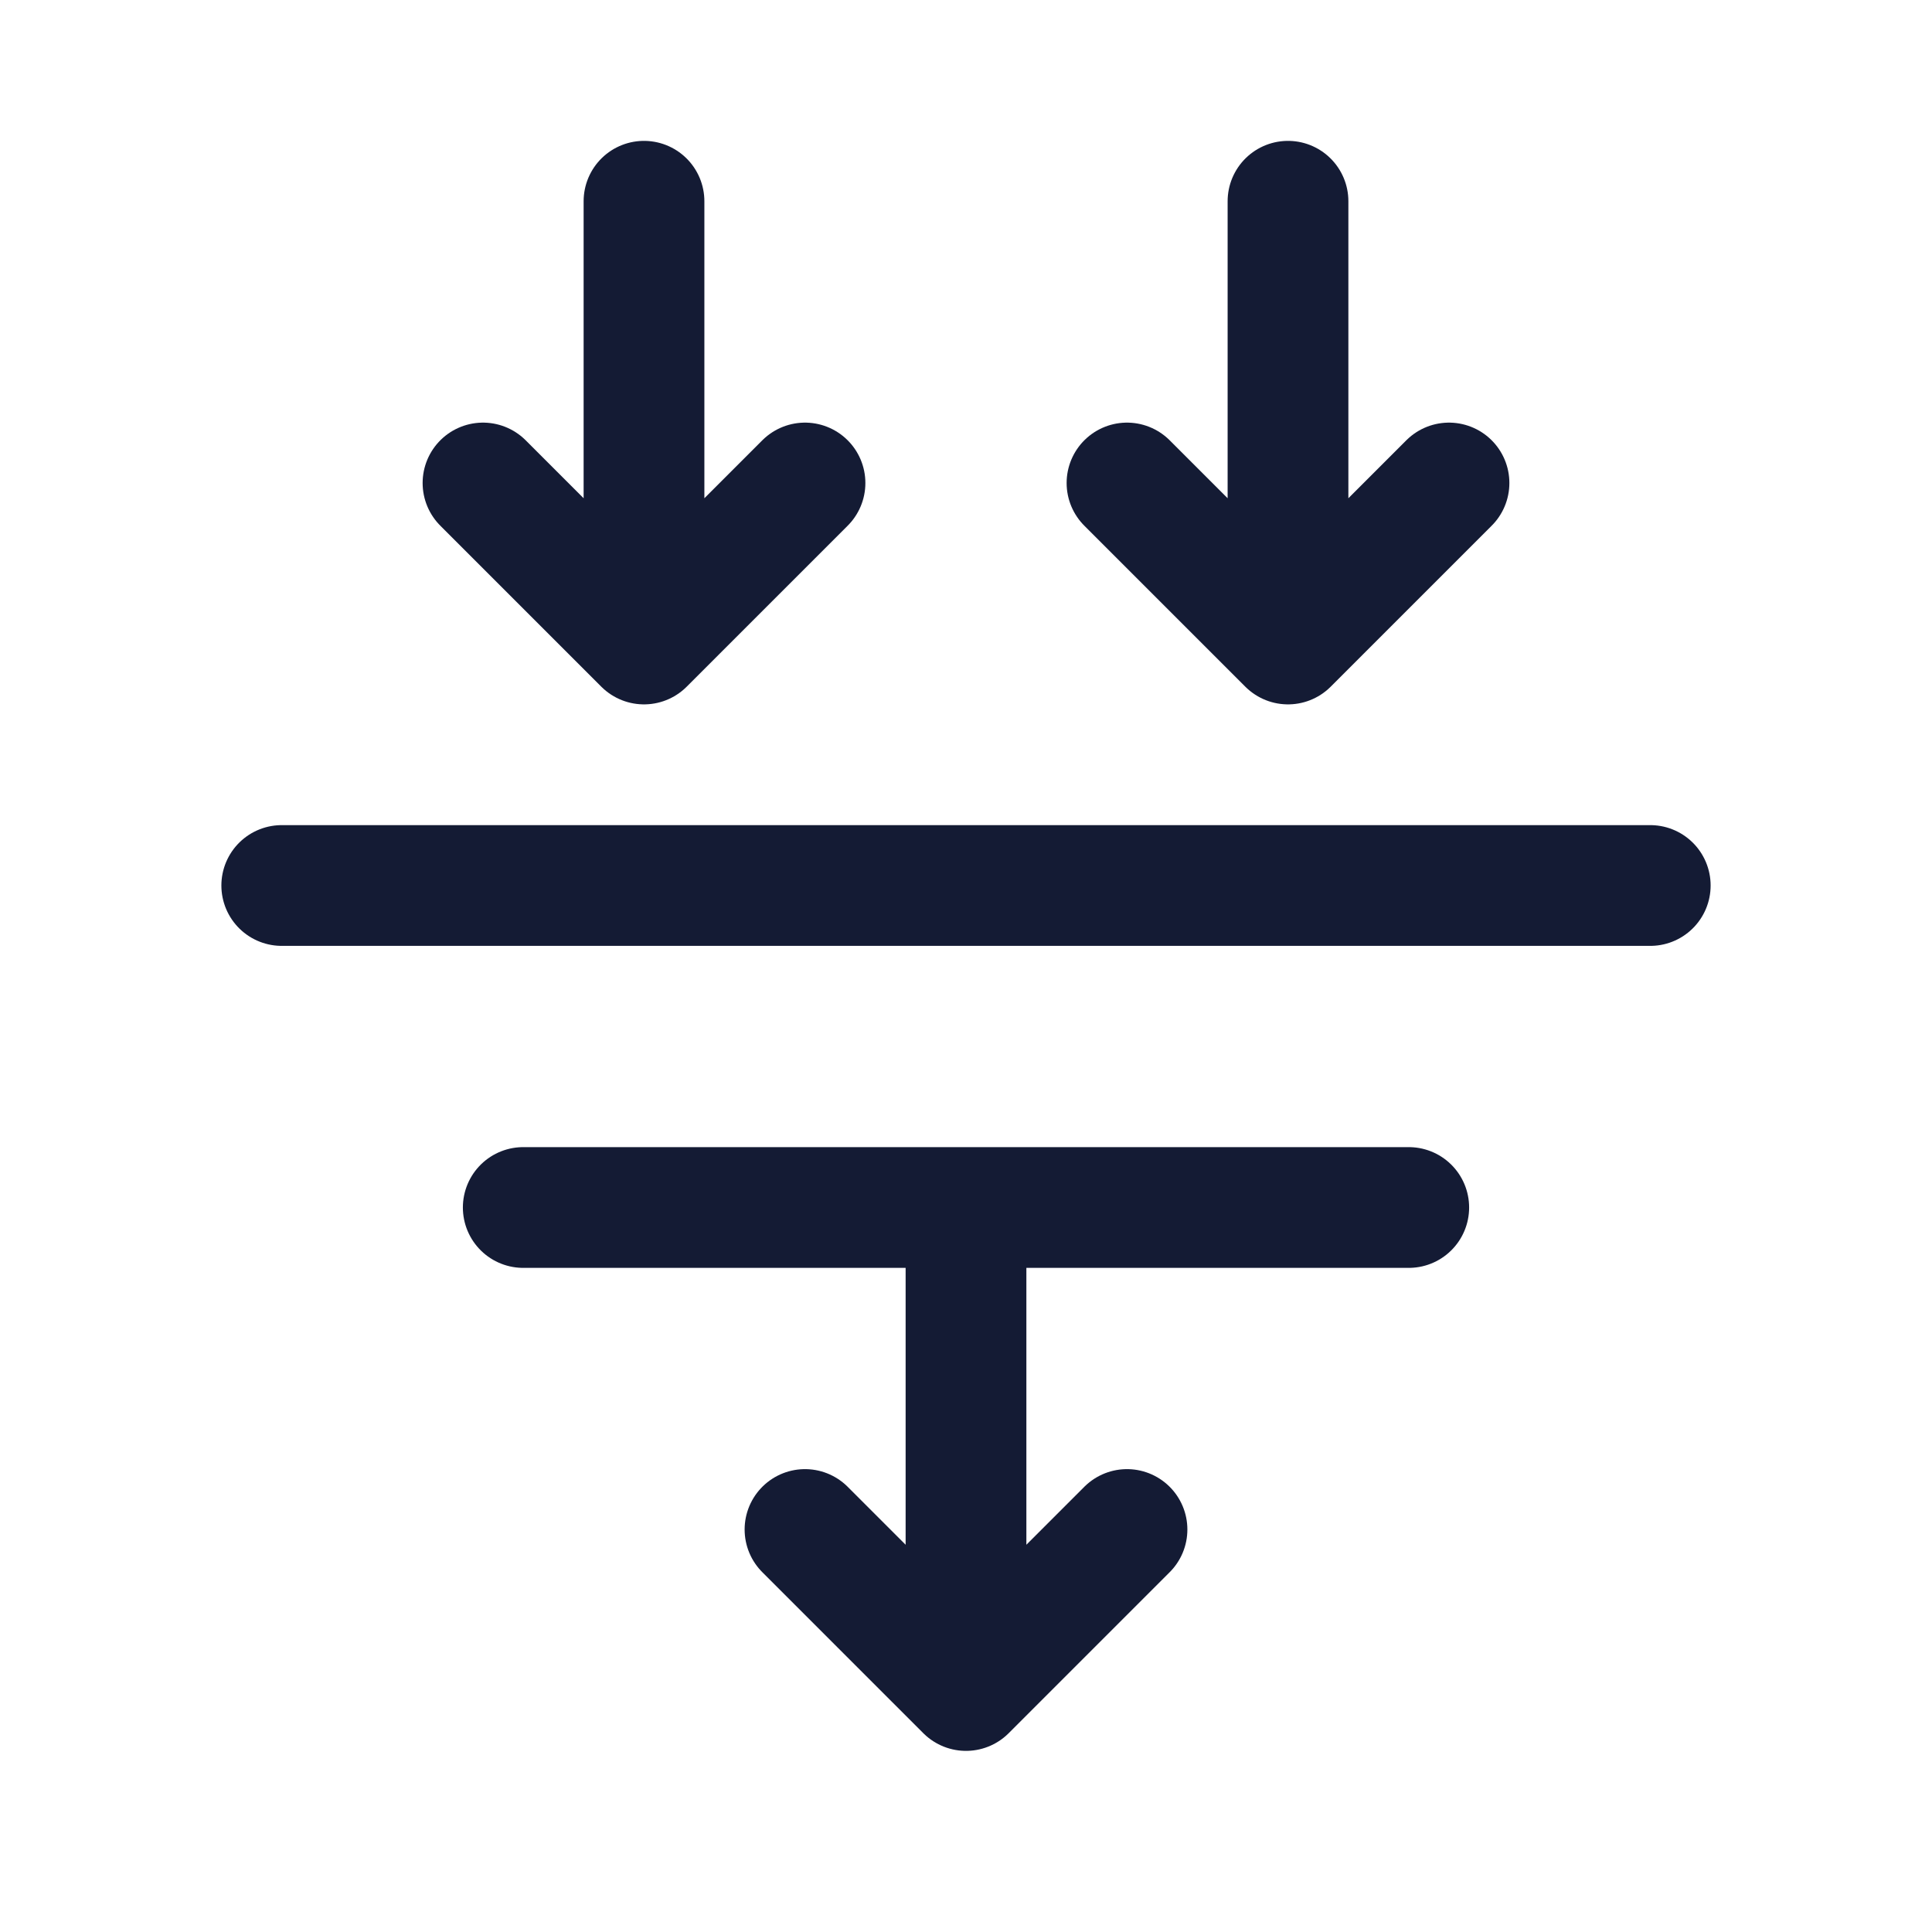 <svg width="24" height="24" viewBox="0 0 24 24" fill="none" xmlns="http://www.w3.org/2000/svg">
<path d="M6 6L8 8L10 6M8 2.5V7.391" stroke="#141B34" stroke-width="1.5" stroke-linecap="round" stroke-linejoin="round"/>
<path d="M14 6L16 8L18 6M16 2.5V7.391" stroke="#141B34" stroke-width="1.5" stroke-linecap="round" stroke-linejoin="round"/>
<path d="M10 19L12 21L14 19M12 15.5V20.391" stroke="#141B34" stroke-width="1.5" stroke-linecap="round" stroke-linejoin="round"/>
<path d="M6.5 15H17.5" stroke="#141B34" stroke-width="1.5" stroke-linecap="round" stroke-linejoin="round"/>
<path d="M3.5 11H20.5" stroke="#141B34" stroke-width="1.5" stroke-linecap="round" stroke-linejoin="round"/>
</svg>
